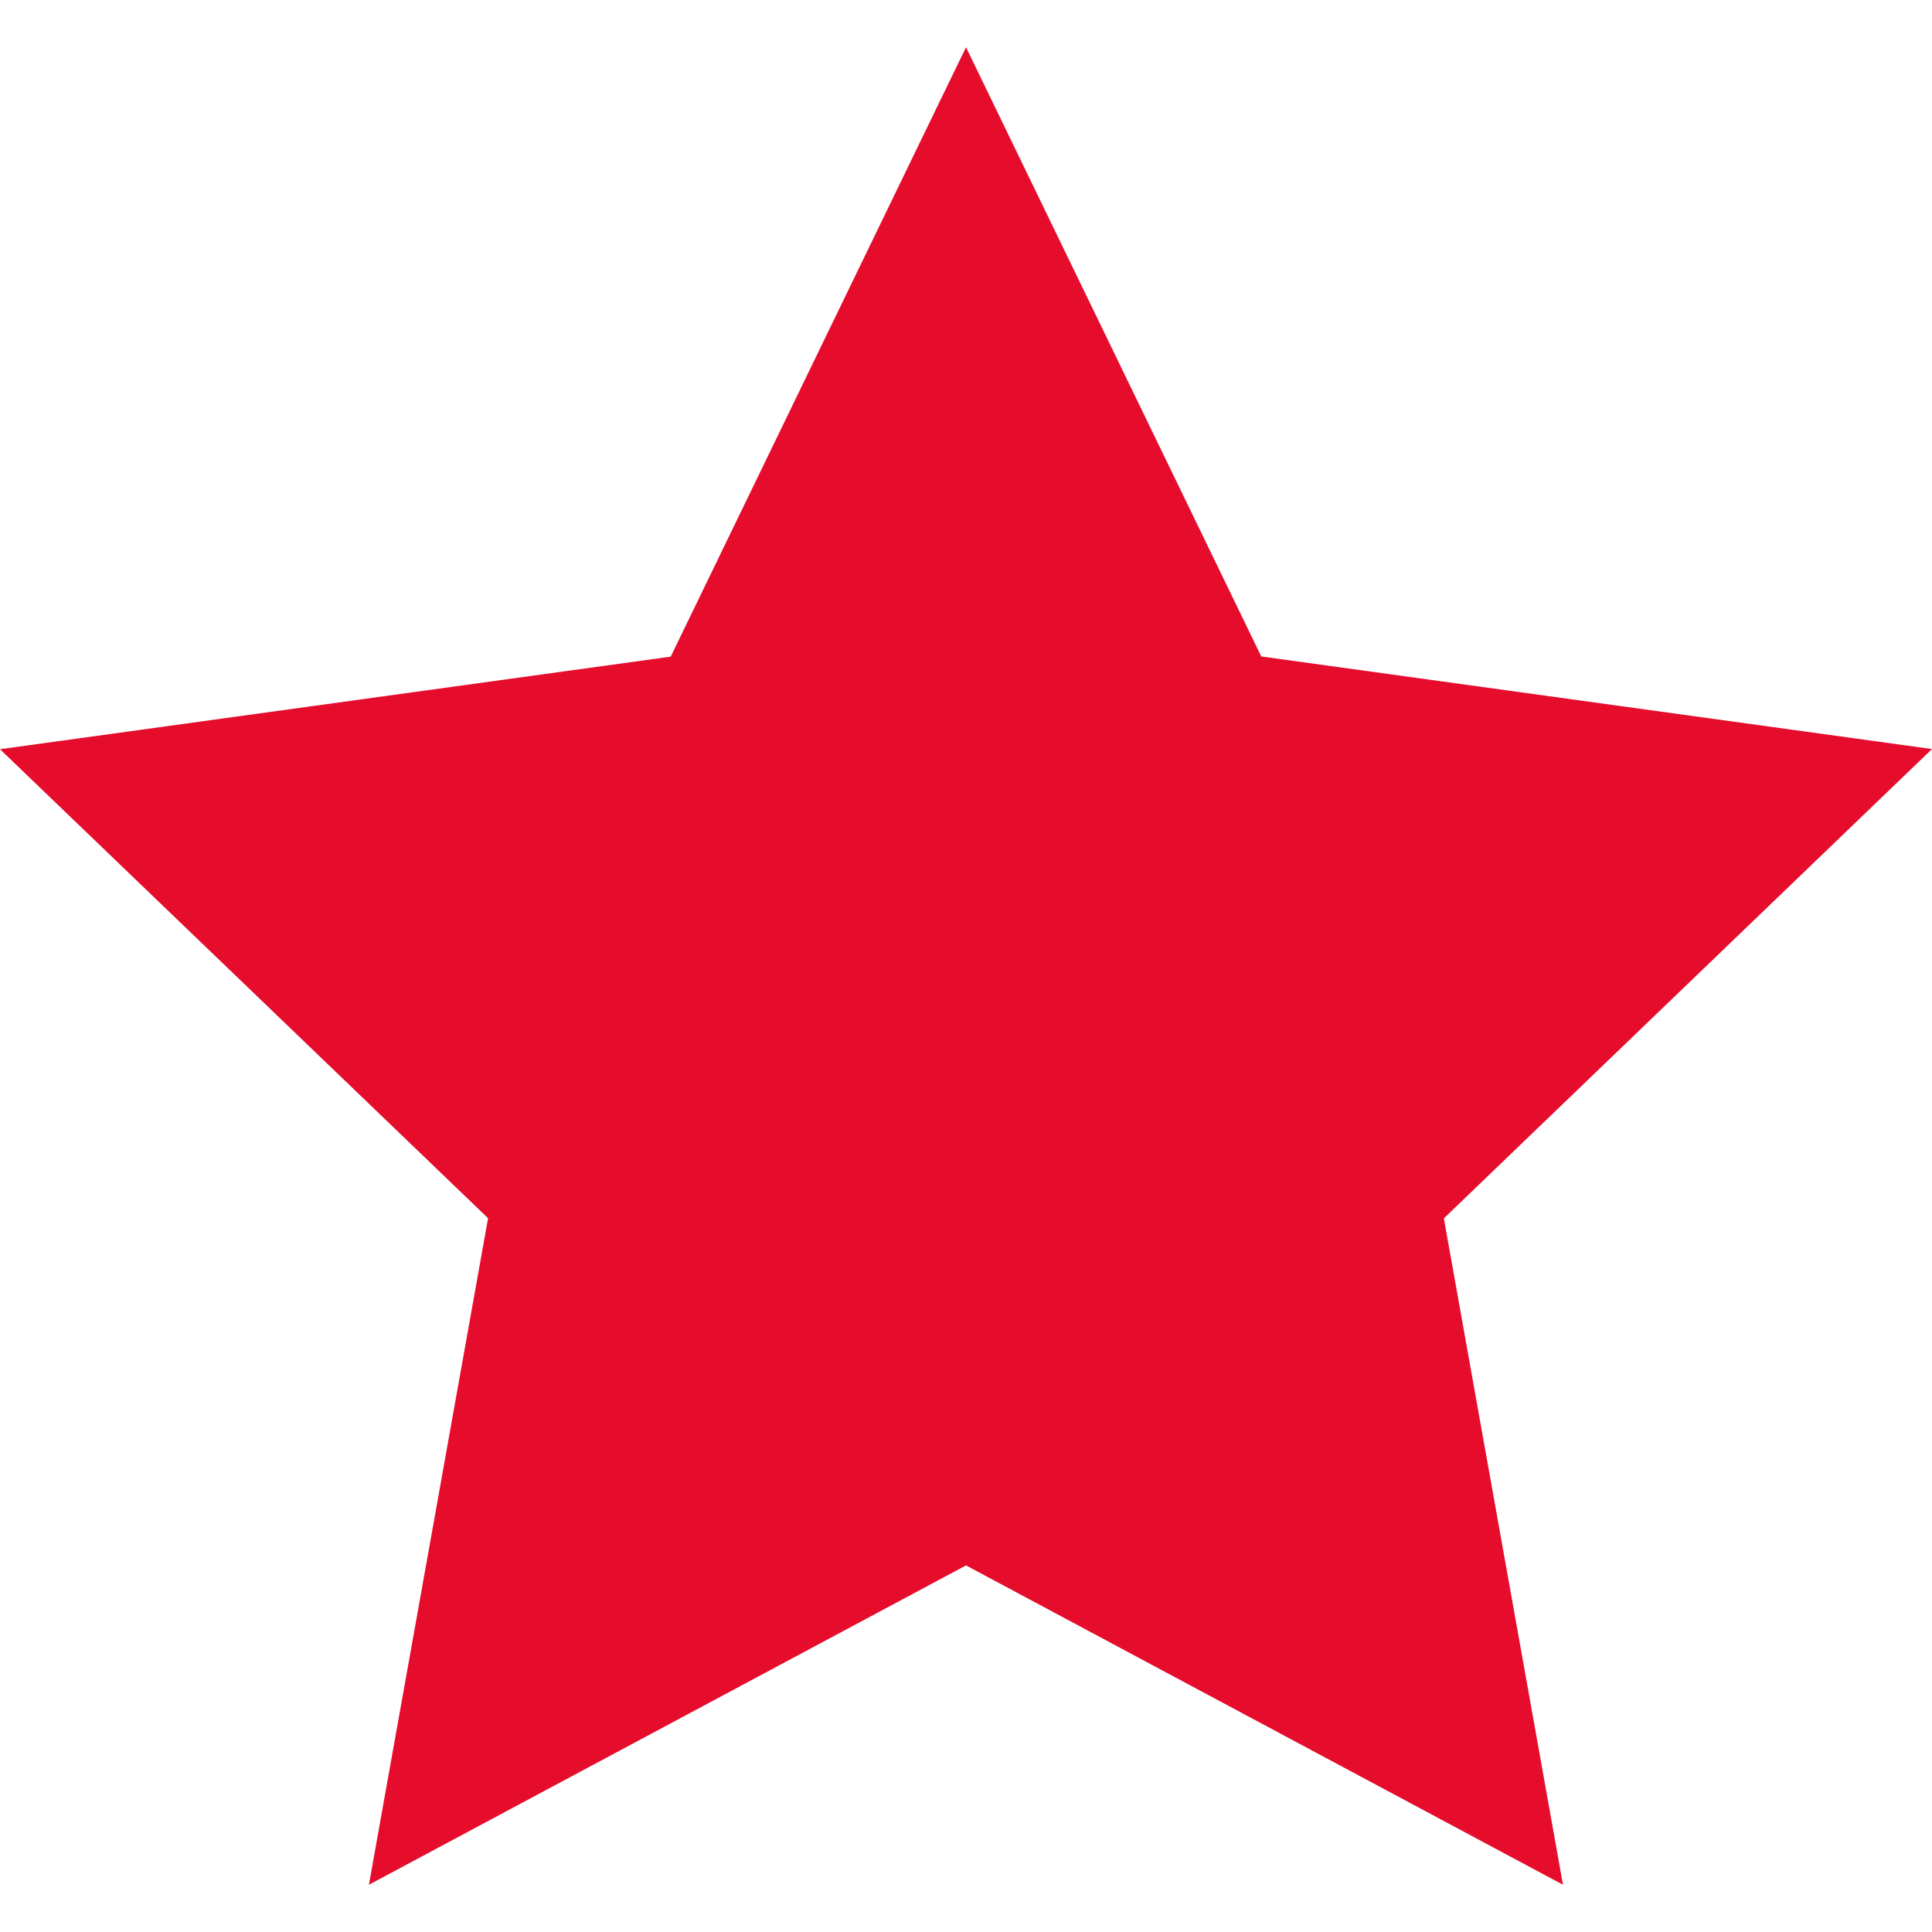 <svg fill="#e50c2c" height="14" width="14" viewBox="0 0 24 24" xmlns="http://www.w3.org/2000/svg"><path d="M12 .587l3.668 7.568L24 9.305l-6.064 5.83 1.48 8.278L12 19.446l-7.417 3.967 1.48-8.28L0 9.307l8.332-1.15z"/></svg>
